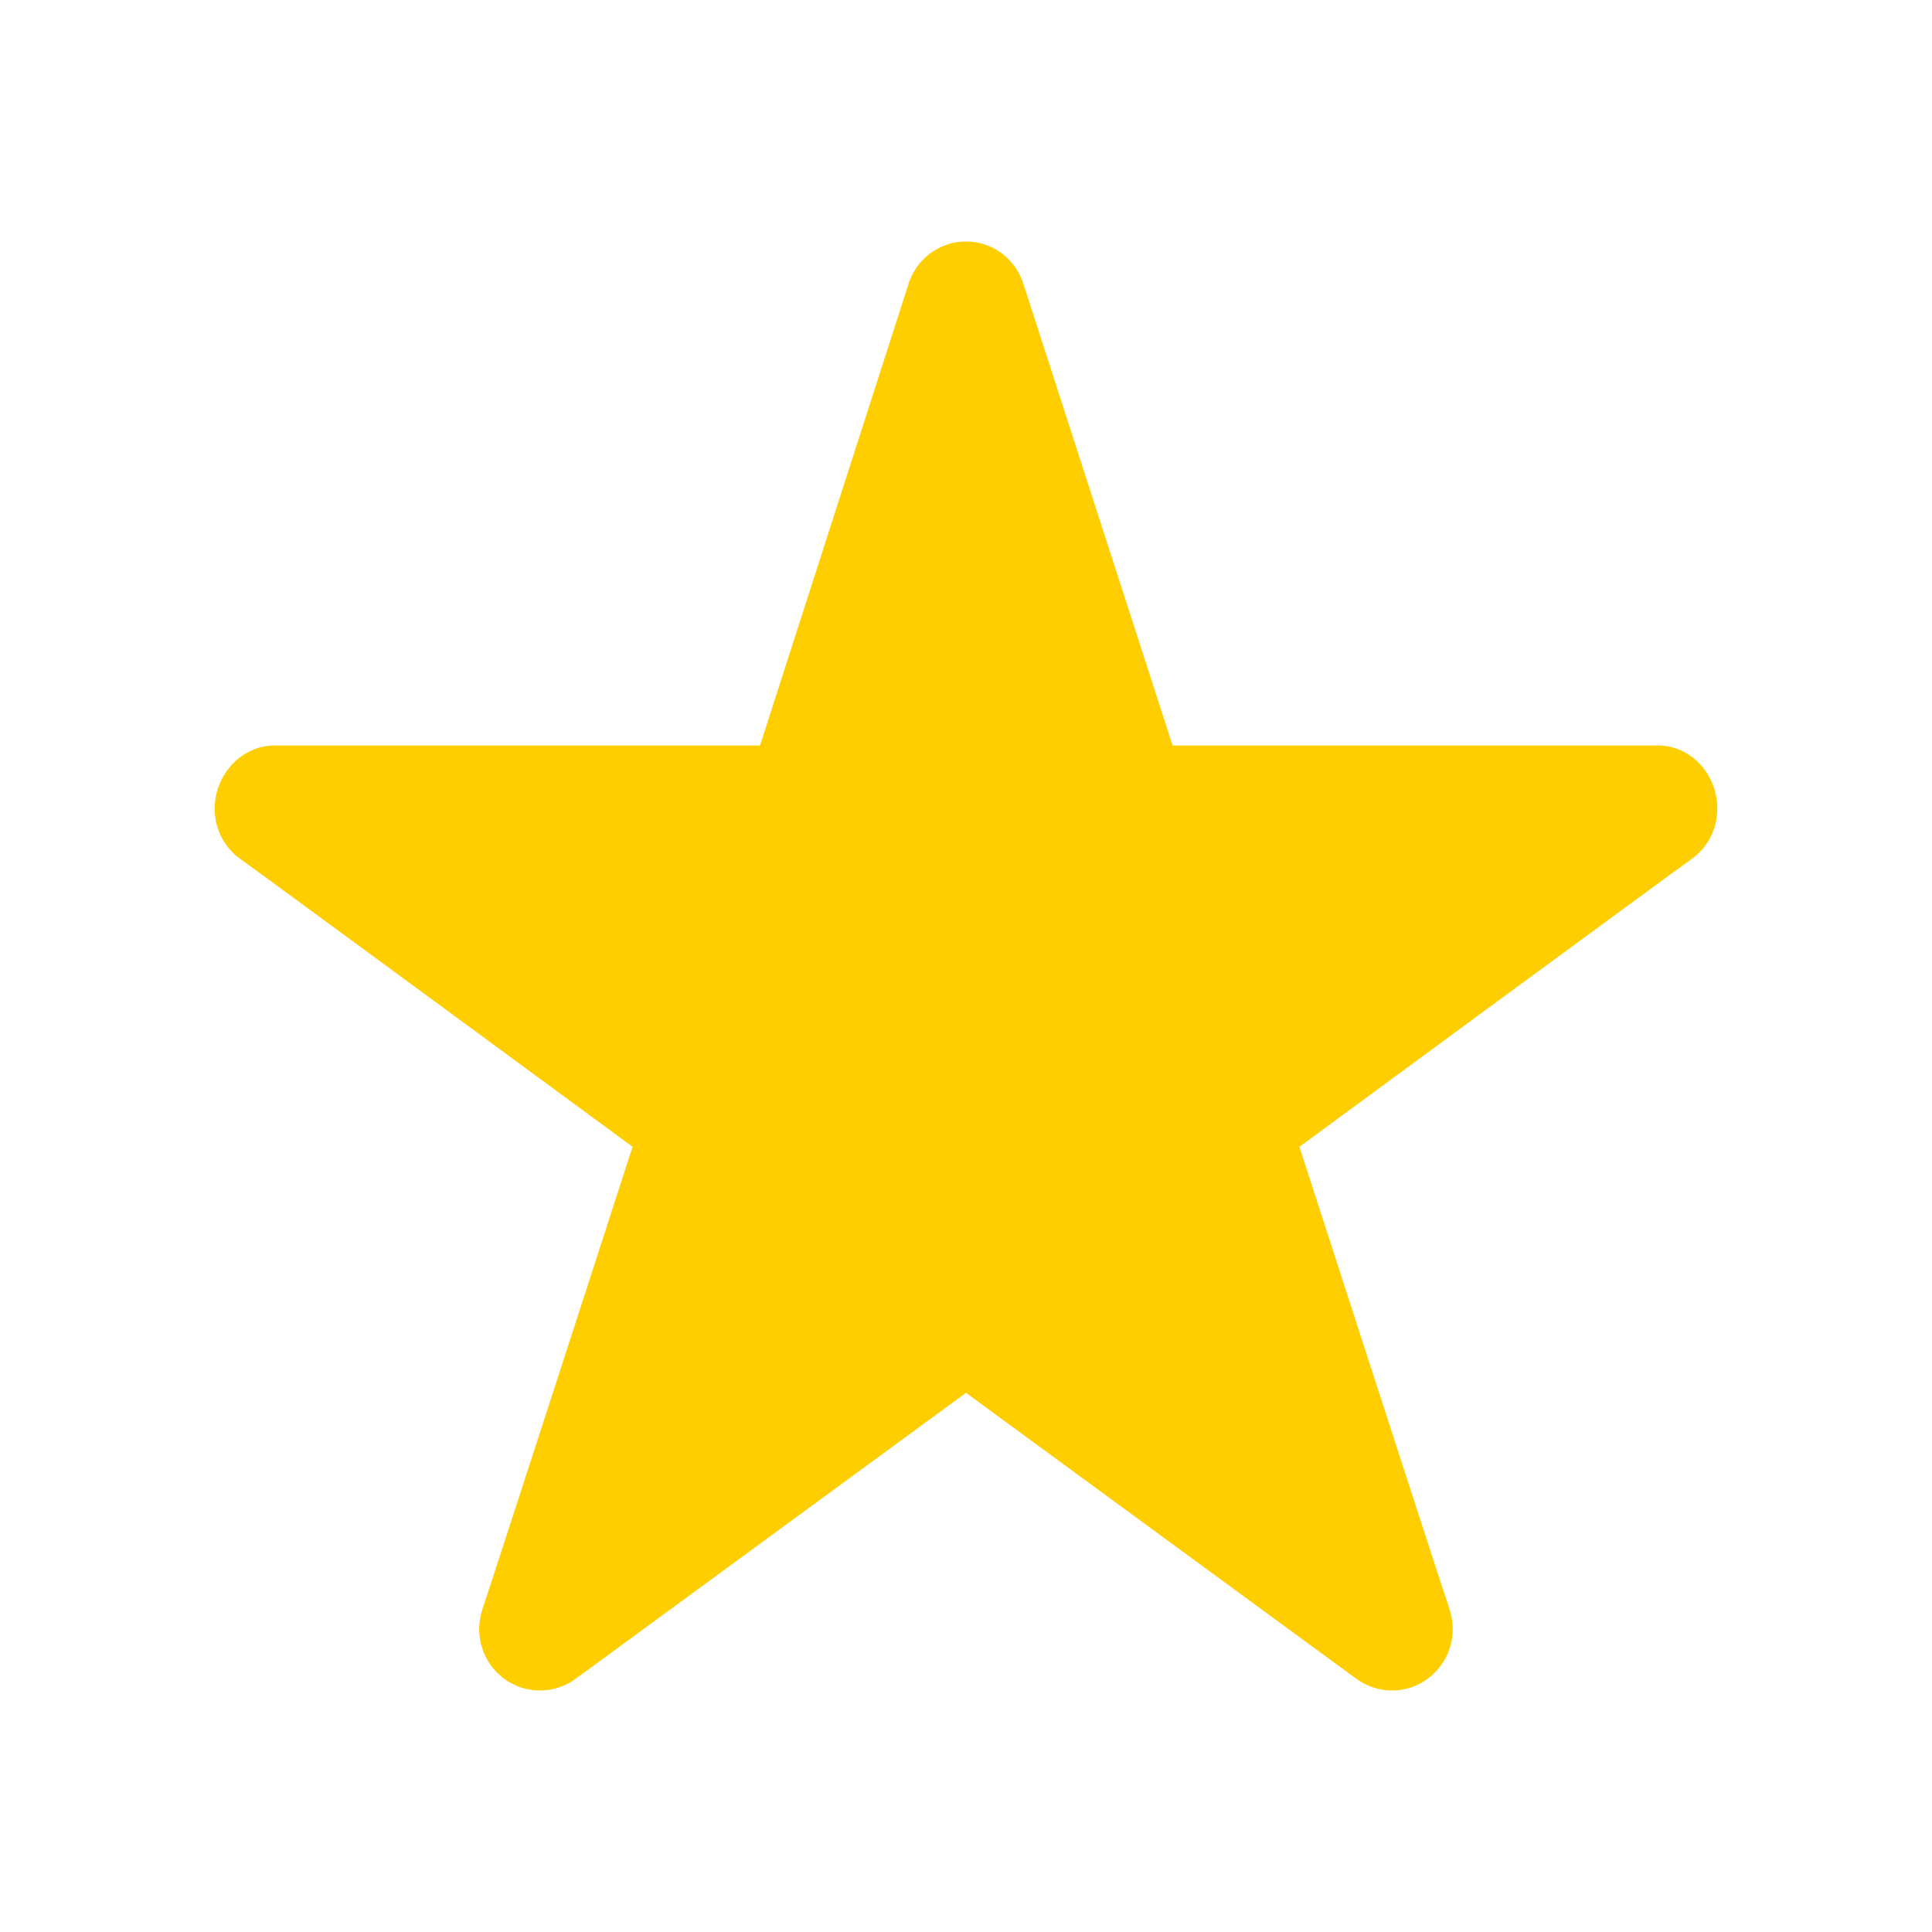 <?xml version="1.0" encoding="utf-8"?>
<!-- Generator: Adobe Illustrator 16.0.0, SVG Export Plug-In . SVG Version: 6.00 Build 0)  -->
<!DOCTYPE svg PUBLIC "-//W3C//DTD SVG 1.1//EN" "http://www.w3.org/Graphics/SVG/1.1/DTD/svg11.dtd">
<svg version="1.1" id="Layer_1" xmlns:sketch="http://www.bohemiancoding.com/sketch/ns"
	 xmlns="http://www.w3.org/2000/svg" xmlns:xlink="http://www.w3.org/1999/xlink" x="0px" y="0px" width="36px" height="36px"
	 viewBox="-310 391.5 36 36" enable-background="new -310 391.5 36 36" xml:space="preserve">
<title>Imported Layers</title>
<desc>Created with Sketch Beta.</desc>
<g id="Page-1" sketch:type="MSPage">
	<g id="Instructor-Page" transform="translate(-130, -653)" sketch:type="MSArtboardGroup">
		<g id="Instructor" transform="translate(130, 220)" sketch:type="MSLayerGroup">
			<g id="Reviews" transform="translate(0, 433)" sketch:type="MSShapeGroup">
				<g id="Rating">
					<path id="Imported-Layers" fill="#FFCE00" d="M-292,396c-0.52,0-0.951,0.352-1.085,0.834l-2.753,8.557h-9.042
						c-0.625,0-1.12,0.547-1.12,1.181c0,0.388,0.192,0.733,0.484,0.938c0.181,0.123,7.303,5.359,7.303,5.359
						s-2.736,8.453-2.789,8.587c-0.04,0.124-0.069,0.259-0.069,0.399c0,0.634,0.507,1.145,1.132,1.145
						c0.239,0,0.46-0.076,0.647-0.205l7.292-5.342c0,0,7.129,5.225,7.291,5.342c0.187,0.129,0.409,0.205,0.647,0.205
						c0.625,0,1.132-0.517,1.132-1.145c0-0.141-0.029-0.275-0.069-0.399c-0.053-0.134-2.788-8.587-2.788-8.587
						s7.121-5.236,7.303-5.359c0.292-0.205,0.484-0.551,0.484-0.944c0-0.628-0.484-1.175-1.108-1.175h-9.042l-2.766-8.557
						C-291.049,396.352-291.48,396-292,396"/>
				</g>
			</g>
		</g>
	</g>
</g>
</svg>

